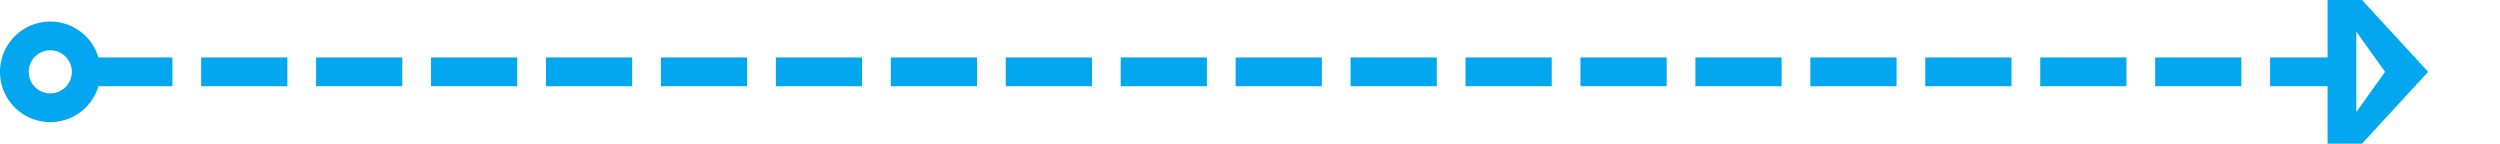 ﻿<?xml version="1.0" encoding="utf-8"?>
<svg version="1.1" xmlns:xlink="http://www.w3.org/1999/xlink" width="174px" height="10px" preserveAspectRatio="xMinYMid meet" viewBox="468 1044  174 8" xmlns="http://www.w3.org/2000/svg">
  <path d="M 474 1048  L 631 1048  " stroke-width="2" stroke-dasharray="6,2" stroke="#02a7f0" fill="none" />
  <path d="M 471.5 1044.5  A 3.5 3.5 0 0 0 468 1048 A 3.5 3.5 0 0 0 471.5 1051.5 A 3.5 3.5 0 0 0 475 1048 A 3.5 3.5 0 0 0 471.5 1044.5 Z M 471.5 1046.5  A 1.5 1.5 0 0 1 473 1048 A 1.5 1.5 0 0 1 471.5 1049.5 A 1.5 1.5 0 0 1 470 1048 A 1.5 1.5 0 0 1 471.5 1046.5 Z M 630 1055.6  L 637 1048  L 630 1040.4  L 630 1055.6  Z M 632 1050.8  L 632 1045.2  L 634 1048  L 632 1050.8  Z " fill-rule="nonzero" fill="#02a7f0" stroke="none" />
</svg>